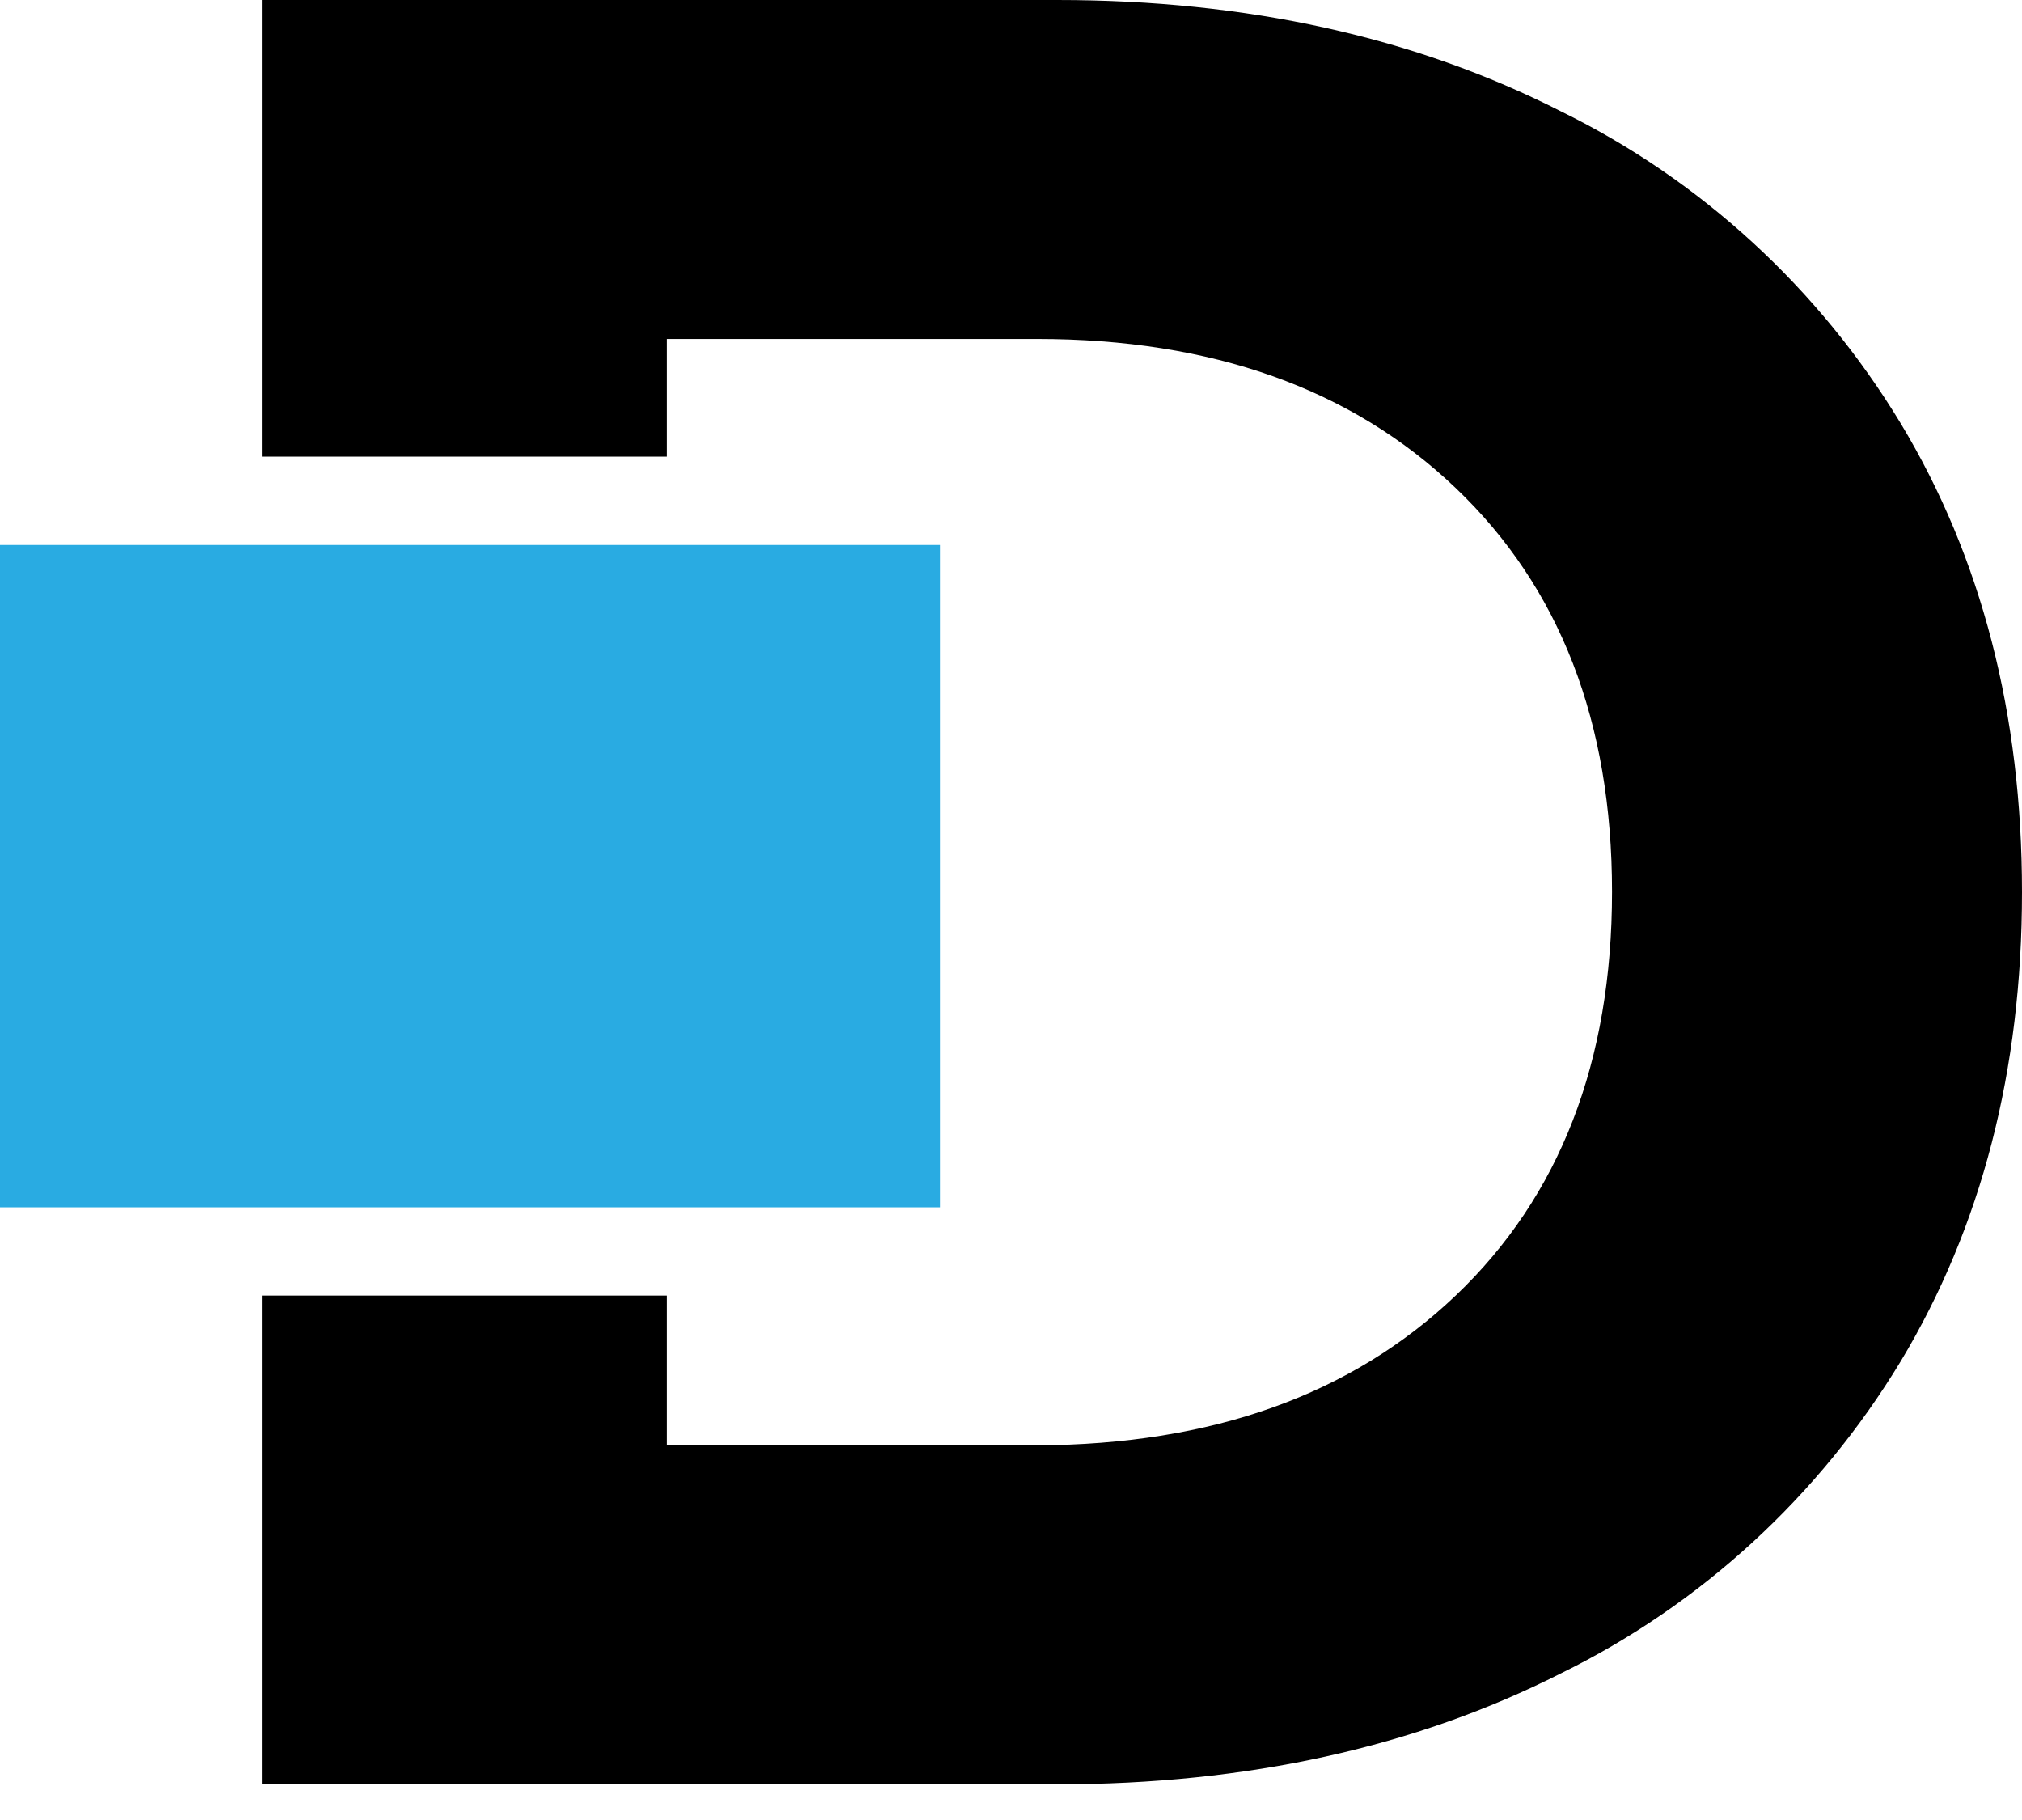 <svg width="50" height="45" viewBox="0 0 50 45" fill="none" xmlns="http://www.w3.org/2000/svg">
<g id="&#208;&#187;&#208;&#190;&#208;&#179;&#208;&#190;">
<path id="Vector" d="M47.002 10.471C44.981 7.131 42.064 4.452 38.595 2.751C34.989 0.917 30.838 0 26.141 0H6.482V11.291H16.498V8.381H25.645C29.971 8.381 33.422 9.61 35.998 12.068C38.574 14.526 39.862 17.853 39.862 22.049C39.862 26.25 38.574 29.577 35.998 32.031C33.422 34.485 29.971 35.72 25.645 35.736H16.498V32.034H6.482V44.118H26.141C30.832 44.118 34.983 43.204 38.595 41.376C42.064 39.675 44.981 36.996 47.002 33.656C49.001 30.329 50 26.463 50 22.059C50 17.654 49.001 13.792 47.002 10.471Z" fill="black"/>
<path id="Vector_2" d="M23.244 13.475H0V29.851H23.244V13.475Z" fill="#29ABE2"/>
</g>
</svg>
